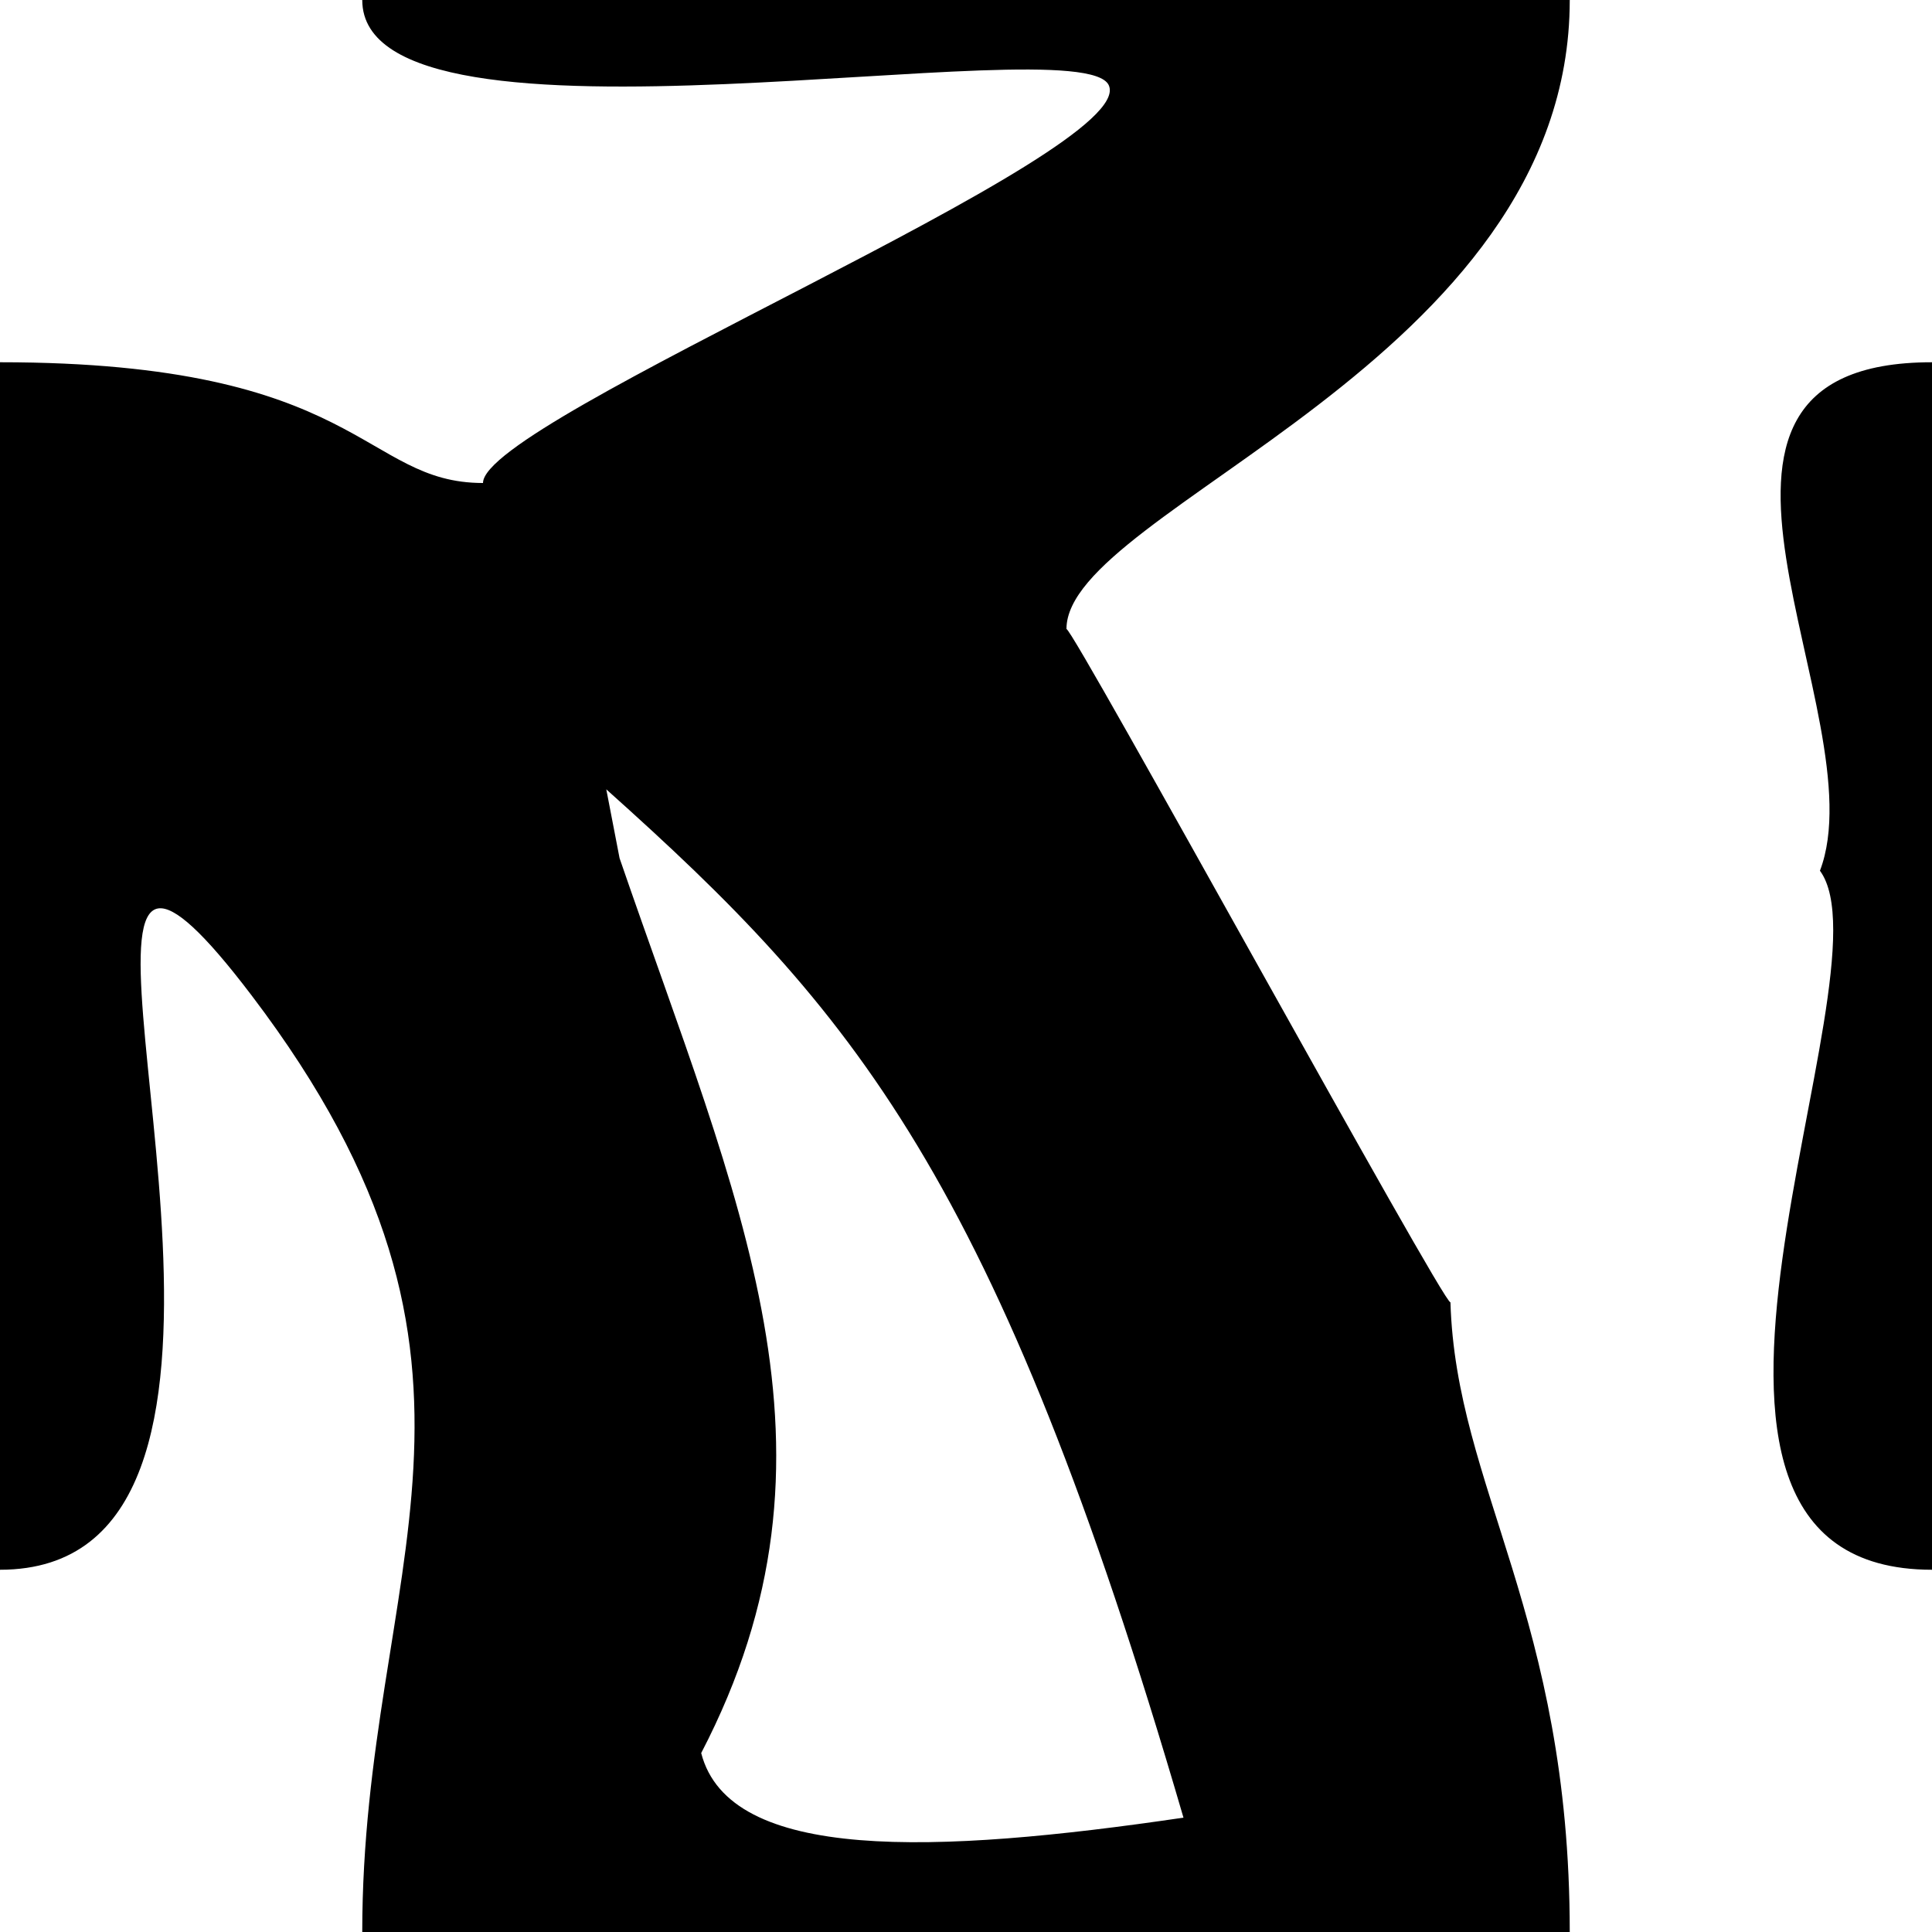 <?xml version="1.0" encoding="UTF-8"?>
<svg
   xmlns:svg="http://www.w3.org/2000/svg"
   xmlns="http://www.w3.org/2000/svg"
   width="16"
   height="16"
   viewBox="0 0 16 16"
   version="1.1"
   id="svg_tile_6">
  <path
     style="fill:black;fill-opacity:1;stroke:none"
     d="M 0,0 H 16 V 16 H 0 Z"
     id="tile_bg" />
  <path
     style="fill:white;fill-opacity:1;stroke:none"
     d="M 0 0 L 0 3 C 3 3 3 4 4 4 C 4 3.473 9.444 1.263 9.182 0.705 C 8.946 0.205 3 1.418 3 0 L 0 0 z M 13 0 C 13 3 8.832 4.209 8.832 5.209 C 8.891 5.209 11.963 10.82 12.012 10.785 C 12.057 12.315 13 13.385 13 16 L 16 16 L 16 13 C 13.304 13 15.701 8.065 15.072 7.211 C 15.561 5.929 13.528 3 16 3 L 16 0 L 13 0 z M 5.021 6.537 L 5.131 7.107 C 6.118 9.977 7.105 12.023 5.807 14.518 C 6.04 15.424 7.743 15.356 9.801 15.053 C 8.249 9.734 7.069 8.369 5.021 6.537 z M 1.311 7.523 C 0.672 7.617 2.484 13 0 13 L 0 16 L 3 16 C 3 13 4.434 11.338 2.084 8.244 C 1.68 7.712 1.443 7.504 1.311 7.523 z"
     id="stripe0"/>
</svg>
